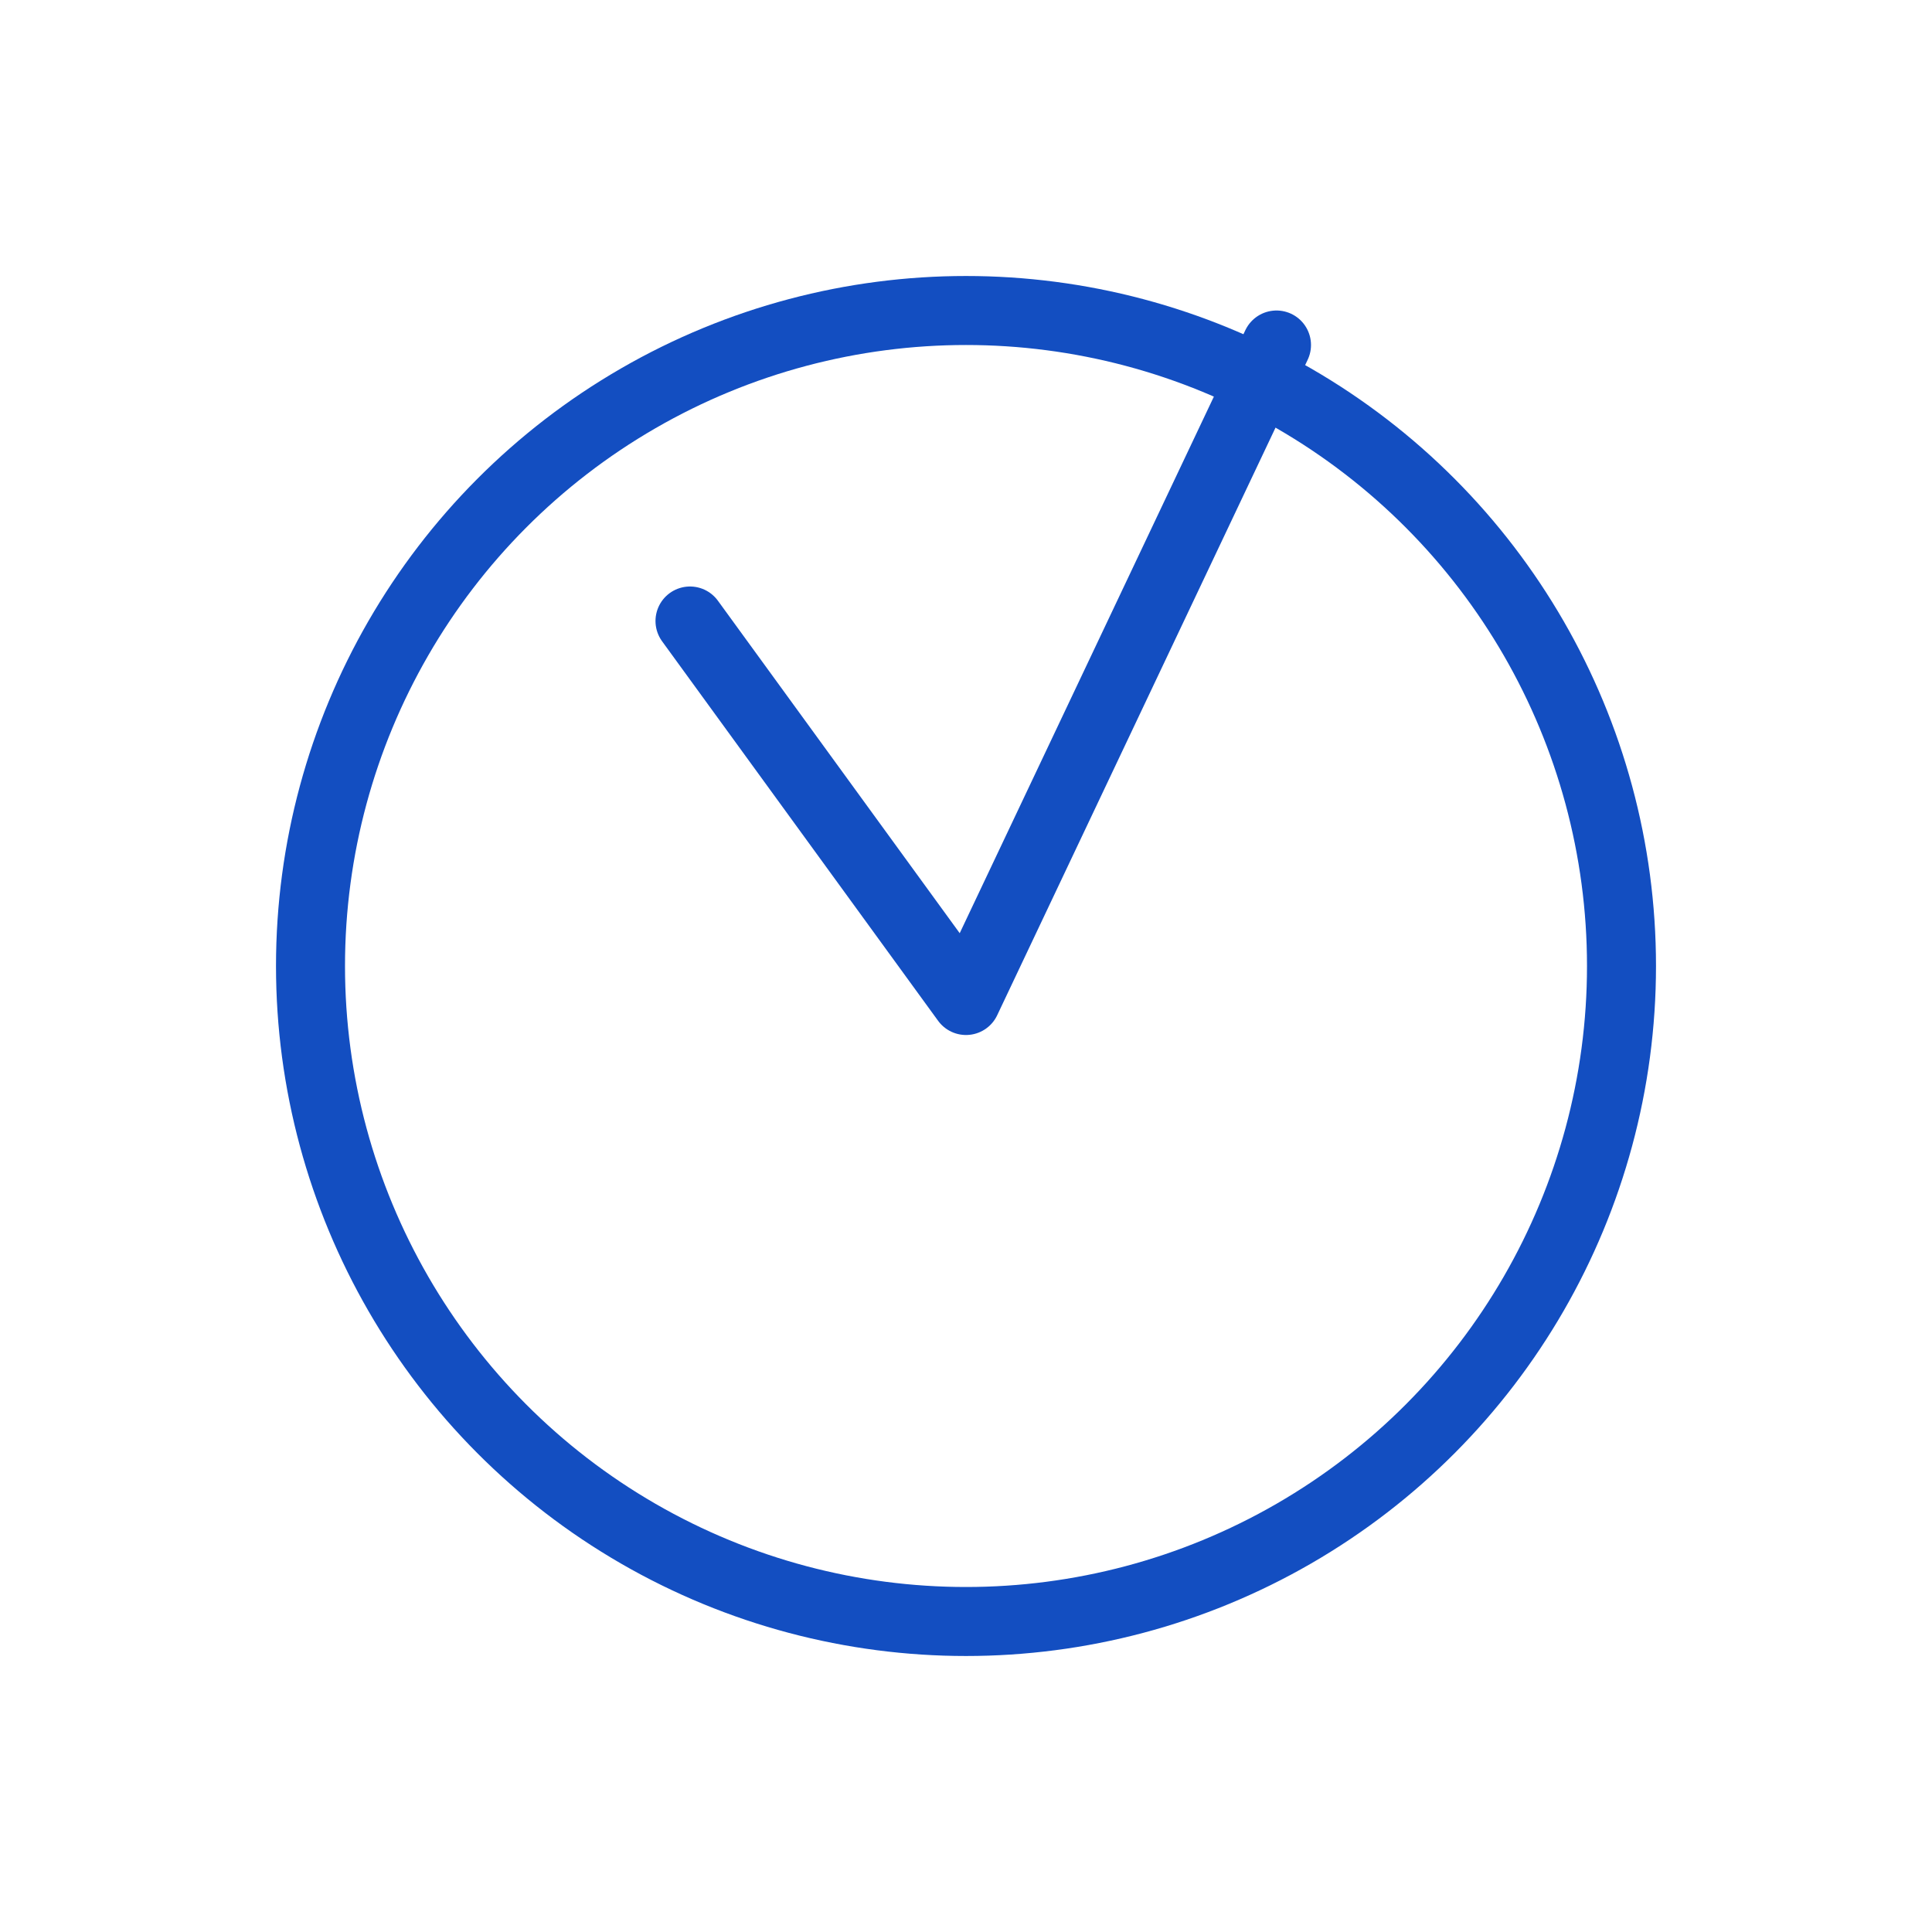 <svg width="28" height="28" viewBox="0 0 28 28" fill="none" xmlns="http://www.w3.org/2000/svg">
<g filter="url(#filter0_d_13_2211)">
<circle cx="14" cy="10" r="10" fill="white"/>
<circle cx="14" cy="10" r="9.5" stroke="#134EC1"/>
</g>
<path d="M10 9L14 14.5L18.5 5" stroke="#134EC1" stroke-linecap="round" stroke-linejoin="round"/>
<defs>
<filter id="filter0_d_13_2211" x="0" y="0" width="28" height="28" filterUnits="userSpaceOnUse" color-interpolation-filters="sRGB">
<feFlood flood-opacity="0" result="BackgroundImageFix"/>
<feColorMatrix in="SourceAlpha" type="matrix" values="0 0 0 0 0 0 0 0 0 0 0 0 0 0 0 0 0 0 127 0" result="hardAlpha"/>
<feOffset dy="4"/>
<feGaussianBlur stdDeviation="2"/>
<feComposite in2="hardAlpha" operator="out"/>
<feColorMatrix type="matrix" values="0 0 0 0 0.075 0 0 0 0 0.306 0 0 0 0 0.757 0 0 0 0.15 0"/>
<feBlend mode="normal" in2="BackgroundImageFix" result="effect1_dropShadow_13_2211"/>
<feBlend mode="normal" in="SourceGraphic" in2="effect1_dropShadow_13_2211" result="shape"/>
</filter>
</defs>
</svg>
